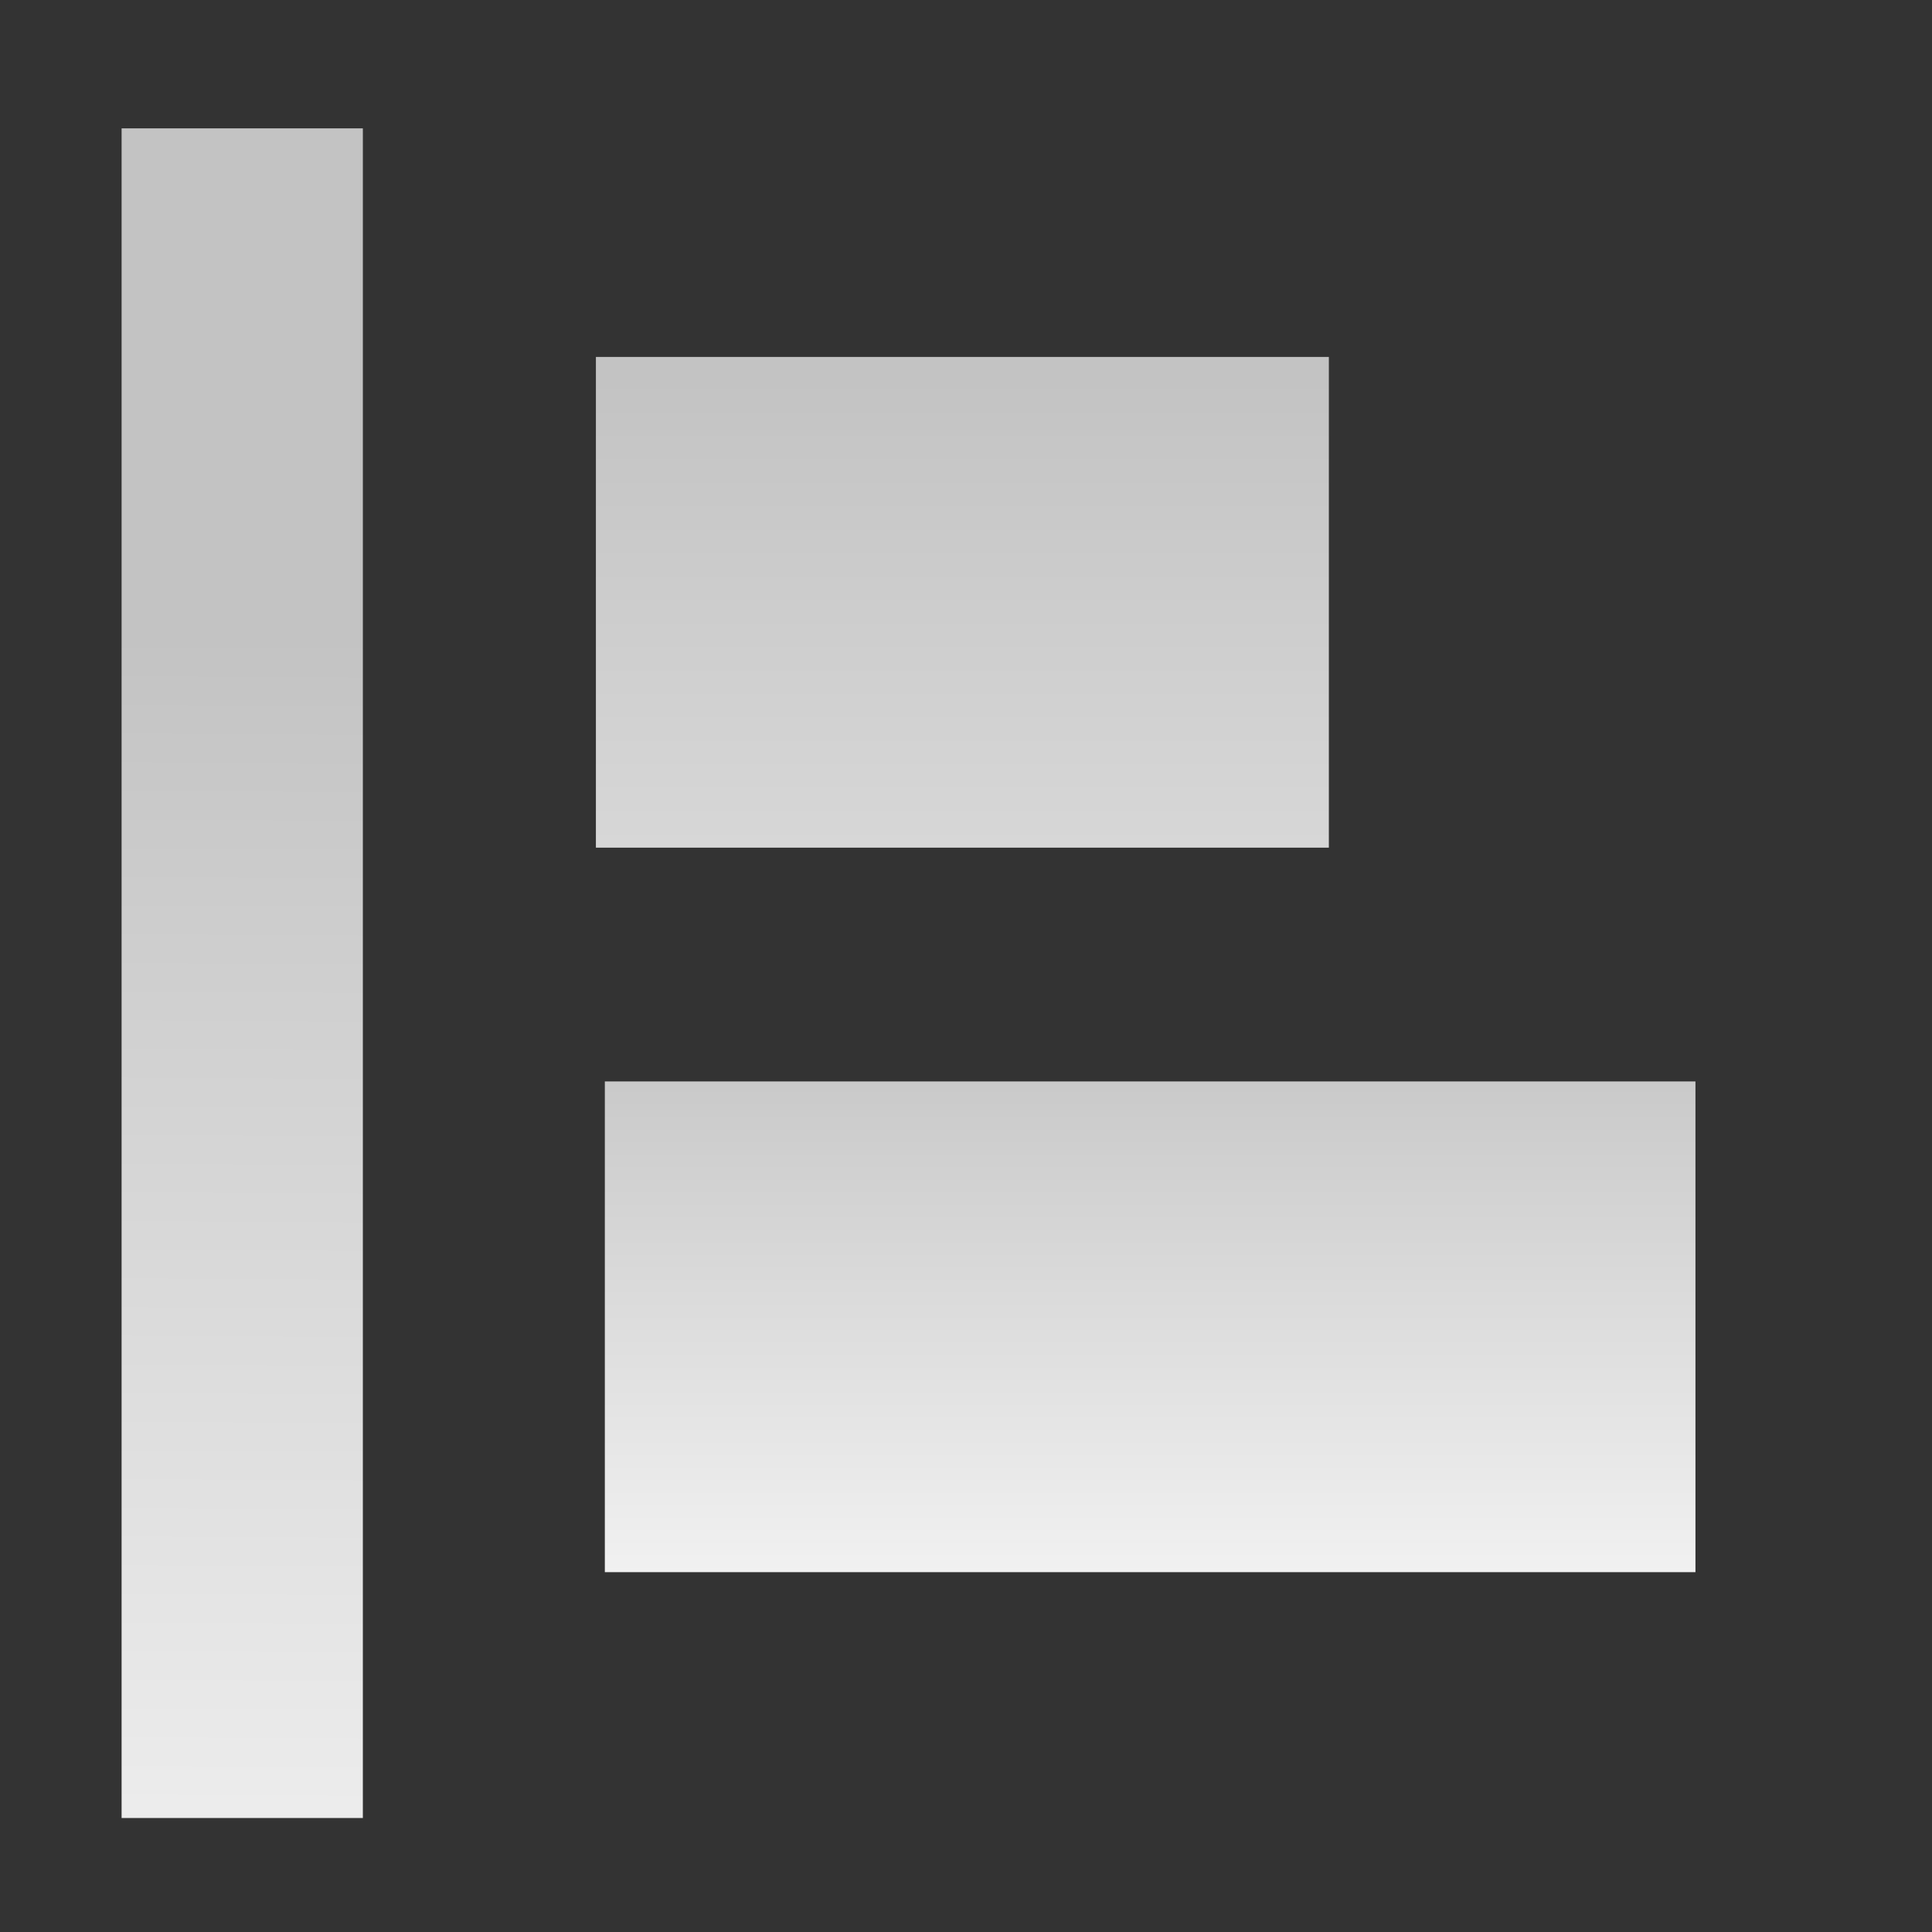 <?xml version="1.0" encoding="UTF-8" standalone="no"?>
<!-- Created with Inkscape (http://www.inkscape.org/) -->

<svg
   xmlns:dc="http://purl.org/dc/elements/1.1/"
   xmlns:cc="http://creativecommons.org/ns#"
   xmlns:rdf="http://www.w3.org/1999/02/22-rdf-syntax-ns#"
   xmlns:svg="http://www.w3.org/2000/svg"
   xmlns="http://www.w3.org/2000/svg"
   xmlns:xlink="http://www.w3.org/1999/xlink"
   xmlns:sodipodi="http://sodipodi.sourceforge.net/DTD/sodipodi-0.dtd"
   xmlns:inkscape="http://www.inkscape.org/namespaces/inkscape"
   width="16"
   height="16"
   id="svg2985"
   version="1.1"
   inkscape:version="0.48.4 r9939"
   sodipodi:docname="toolbar_align.svg">
  <rect width="100%" height="100%" fill="#333333" stroke="none"/>
  <defs
     id="defs2987">
    <linearGradient
       id="linearGradient4619">
      <stop
         style="stop-color:#c3c3c3;stop-opacity:1;"
         offset="0"
         id="stop4621" />
      <stop
         style="stop-color:#ffffff;stop-opacity:1;"
         offset="1"
         id="stop4623" />
    </linearGradient>
    <linearGradient
       id="linearGradient4592">
      <stop
         style="stop-color:#c3c3c3;stop-opacity:1;"
         offset="0"
         id="stop4594" />
      <stop
         style="stop-color:#fafafa;stop-opacity:0.98;"
         offset="1"
         id="stop4596" />
    </linearGradient>
    <linearGradient
       inkscape:collect="always"
       xlink:href="#linearGradient4592"
       id="linearGradient4598"
       x1="45"
       y1="48"
       x2="2"
       y2="-3"
       gradientUnits="userSpaceOnUse"
       gradientTransform="translate(10.91,55.154)" />
    <linearGradient
       inkscape:collect="always"
       xlink:href="#linearGradient4619"
       id="linearGradient4625"
       x1="29"
       y1="43"
       x2="29"
       y2="35"
       gradientUnits="userSpaceOnUse"
       gradientTransform="matrix(0.987,0,0,0.888,14.858,-1.001)" />
    <linearGradient
       inkscape:collect="always"
       xlink:href="#linearGradient4619"
       id="linearGradient4656"
       x1="22"
       y1="38"
       x2="22"
       y2="26"
       gradientUnits="userSpaceOnUse"
       gradientTransform="matrix(0.627,0,0,0.948,-15.164,-6.483)" />
    <linearGradient
       inkscape:collect="always"
       xlink:href="#linearGradient4619"
       id="linearGradient4668"
       gradientUnits="userSpaceOnUse"
       x1="22"
       y1="38"
       x2="22"
       y2="26"
       gradientTransform="matrix(1,0,0,1.454,18.388,-22.653)" />
    <linearGradient
       inkscape:collect="always"
       xlink:href="#linearGradient4619"
       id="linearGradient4672"
       gradientUnits="userSpaceOnUse"
       gradientTransform="matrix(0,-1.292,0.804,0,-15.409,55.28)"
       x1="22"
       y1="38"
       x2="22"
       y2="26" />
    <linearGradient
       inkscape:collect="always"
       xlink:href="#linearGradient4619"
       id="linearGradient4676"
       gradientUnits="userSpaceOnUse"
       gradientTransform="matrix(1.016,0,0,0.386,26.037,17.721)"
       x1="22"
       y1="38"
       x2="22"
       y2="26" />
    <linearGradient
       inkscape:collect="always"
       xlink:href="#linearGradient4619"
       id="linearGradient4680"
       gradientUnits="userSpaceOnUse"
       gradientTransform="matrix(1,0,0,1.16,30.257,-11.573)"
       x1="22"
       y1="38"
       x2="22"
       y2="26" />
    <linearGradient
       inkscape:collect="always"
       xlink:href="#linearGradient4619"
       id="linearGradient4700"
       gradientUnits="userSpaceOnUse"
       x1="11"
       y1="12"
       x2="11"
       y2="6"
       gradientTransform="translate(15.509,0.297)" />
    <linearGradient
       inkscape:collect="always"
       xlink:href="#linearGradient4619"
       id="linearGradient4704"
       gradientUnits="userSpaceOnUse"
       gradientTransform="translate(15.509,4.245)"
       x1="11"
       y1="12"
       x2="11"
       y2="6" />
    <linearGradient
       inkscape:collect="always"
       xlink:href="#linearGradient4619"
       id="linearGradient4708"
       gradientUnits="userSpaceOnUse"
       gradientTransform="translate(-0.909,12.021)"
       x1="11"
       y1="12"
       x2="11"
       y2="6" />
    <linearGradient
       inkscape:collect="always"
       xlink:href="#linearGradient4619"
       id="linearGradient4712"
       gradientUnits="userSpaceOnUse"
       x1="11"
       y1="12"
       x2="11"
       y2="6"
       gradientTransform="matrix(4.637,0,0,0.663,-16.518,-0.937)" />
    <linearGradient
       inkscape:collect="always"
       xlink:href="#linearGradient4619"
       id="linearGradient4716"
       gradientUnits="userSpaceOnUse"
       gradientTransform="matrix(4.67,0,0,0.663,-16.952,3.002)"
       x1="11"
       y1="12"
       x2="11"
       y2="6" />
    <linearGradient
       inkscape:collect="always"
       xlink:href="#linearGradient4619"
       id="linearGradient4720"
       gradientUnits="userSpaceOnUse"
       gradientTransform="matrix(4.67,0,0,0.711,-16.851,6.632)"
       x1="11"
       y1="12"
       x2="11"
       y2="6" />
    <linearGradient
       inkscape:collect="always"
       xlink:href="#linearGradient4619"
       id="linearGradient4724"
       gradientUnits="userSpaceOnUse"
       gradientTransform="matrix(4.367,0,0,0.36,-29.207,18.152)"
       x1="11"
       y1="12"
       x2="11"
       y2="6" />
    <linearGradient
       inkscape:collect="always"
       xlink:href="#linearGradient4619"
       id="linearGradient4726"
       gradientUnits="userSpaceOnUse"
       x1="11"
       y1="12"
       x2="11"
       y2="6"
       gradientTransform="translate(15.509,-3.551)" />
    <linearGradient
       inkscape:collect="always"
       xlink:href="#linearGradient4619"
       id="linearGradient4759"
       x1="-12"
       y1="130"
       x2="-53"
       y2="80"
       gradientUnits="userSpaceOnUse"
       gradientTransform="matrix(0.995,0,0,1,69.141,-85.657)" />
    <linearGradient
       inkscape:collect="always"
       xlink:href="#linearGradient4619"
       id="linearGradient4765"
       gradientUnits="userSpaceOnUse"
       gradientTransform="translate(15.437,8.357)"
       x1="11"
       y1="12"
       x2="11"
       y2="6" />
    <linearGradient
       inkscape:collect="always"
       xlink:href="#linearGradient4619"
       id="linearGradient4767"
       gradientUnits="userSpaceOnUse"
       gradientTransform="matrix(4.637,0,0,0.735,-16.518,10.411)"
       x1="11"
       y1="12"
       x2="11"
       y2="6" />
    <linearGradient
       inkscape:collect="always"
       xlink:href="#linearGradient4619"
       id="linearGradient3048"
       gradientUnits="userSpaceOnUse"
       gradientTransform="matrix(0.627,0,0,1,-8.557,-29.094)"
       x1="22"
       y1="38"
       x2="22"
       y2="26" />
    <linearGradient
       inkscape:collect="always"
       xlink:href="#linearGradient4619"
       id="linearGradient3052"
       gradientUnits="userSpaceOnUse"
       gradientTransform="matrix(0.65,0,0,1.193,-9.738,-18.749)"
       x1="22"
       y1="38"
       x2="22"
       y2="26" />
    <linearGradient
       inkscape:collect="always"
       xlink:href="#linearGradient4619"
       id="linearGradient3056"
       gradientUnits="userSpaceOnUse"
       gradientTransform="matrix(0.662,0,0,1.189,-6.936,-18.606)"
       x1="22"
       y1="38"
       x2="22"
       y2="26" />
    <linearGradient
       inkscape:collect="always"
       xlink:href="#linearGradient4619"
       id="linearGradient3060"
       gradientUnits="userSpaceOnUse"
       gradientTransform="matrix(0.65,0,0,1.84,4.333,-36.505)"
       x1="22"
       y1="38"
       x2="22"
       y2="26" />
    <linearGradient
       inkscape:collect="always"
       xlink:href="#linearGradient4619"
       id="linearGradient3063"
       gradientUnits="userSpaceOnUse"
       gradientTransform="matrix(0.662,0,0,1.193,-12.941,-18.75)"
       x1="22"
       y1="38"
       x2="22"
       y2="26" />
    <linearGradient
       inkscape:collect="always"
       xlink:href="#linearGradient4619"
       id="linearGradient3067"
       gradientUnits="userSpaceOnUse"
       gradientTransform="matrix(0,0.627,-0.618,0,21.093,14.976)"
       x1="21.943"
       y1="41.469"
       x2="21.886"
       y2="19.814" />
    <linearGradient
       inkscape:collect="always"
       xlink:href="#linearGradient4619"
       id="linearGradient3071"
       gradientUnits="userSpaceOnUse"
       gradientTransform="matrix(0.627,0,0,0.476,-12.164,13.404)"
       x1="21.886"
       y1="34.025"
       x2="22"
       y2="26" />
    <linearGradient
       inkscape:collect="always"
       xlink:href="#linearGradient4619"
       id="linearGradient3041"
       gradientUnits="userSpaceOnUse"
       gradientTransform="matrix(0,-1.292,1.2,0,-28.22,51.673)"
       x1="22"
       y1="38"
       x2="22"
       y2="26" />
    <linearGradient
       inkscape:collect="always"
       xlink:href="#linearGradient4619"
       id="linearGradient3045"
       gradientUnits="userSpaceOnUse"
       gradientTransform="matrix(0,0.726,-0.888,0,37.406,18.73)"
       x1="25.506"
       y1="39.862"
       x2="45.141"
       y2="39.988" />
    <linearGradient
       inkscape:collect="always"
       xlink:href="#linearGradient4619"
       id="linearGradient3049"
       gradientUnits="userSpaceOnUse"
       gradientTransform="matrix(0,0.211,-4.015,0,169.613,36.793)"
       x1="16.463"
       y1="40.981"
       x2="45.943"
       y2="40.978" />
    <linearGradient
       inkscape:collect="always"
       xlink:href="#linearGradient4619"
       id="linearGradient3053"
       gradientUnits="userSpaceOnUse"
       gradientTransform="matrix(0,0.211,-2.697,0,115.525,30.793)"
       x1="20.529"
       y1="40.974"
       x2="75.761"
       y2="41.011" />
  </defs>
  <sodipodi:namedview
     id="base"
     pagecolor="#ffffff"
     bordercolor="#666666"
     borderopacity="1.0"
     inkscape:pageopacity="0.0"
     inkscape:pageshadow="2"
     inkscape:zoom="28"
     inkscape:cx="21.230601"
     inkscape:cy="12.928118"
     inkscape:current-layer="layer1"
     showgrid="true"
     inkscape:grid-bbox="true"
     inkscape:document-units="px"
     inkscape:window-width="1866"
     inkscape:window-height="1129"
     inkscape:window-x="-2"
     inkscape:window-y="-3"
     inkscape:window-maximized="1"
     inkscape:snap-global="false">
    <inkscape:grid
       type="xygrid"
       id="grid3012"
       empspacing="5"
       visible="true"
       enabled="true"
       snapvisiblegridlinesonly="true" />
  </sodipodi:namedview>
  <g
     id="layer1"
     inkscape:label="Layer 1"
     inkscape:groupmode="layer"
     transform="translate(0,-32)">
    <path
       style="font-size:medium;font-style:normal;font-variant:normal;font-weight:normal;font-stretch:normal;text-indent:0;text-align:start;text-decoration:none;line-height:normal;letter-spacing:normal;word-spacing:normal;text-transform:none;direction:ltr;block-progression:tb;writing-mode:lr-tb;text-anchor:start;baseline-shift:baseline;color:#000000;fill:#000000;fill-opacity:1;fill-rule:evenodd;stroke:none;stroke-width:5;marker:none;visibility:visible;display:inline;overflow:visible;enable-background:accumulate;font-family:Sans;-inkscape-font-specification:Sans"
       d="m -55.247,-7.979 c -1.224,0.123 -2.256,1.27 -2.25,2.5 l 0,36.969 c 1.31e-4,1.309 1.191,2.5 2.5,2.5 l 32.938,0 c 1.309,-1.31e-4 2.5,-1.191 2.5,-2.5 l 0,-36.969 c -1.31e-4,-1.309 -1.191,-2.5 -2.5,-2.5 l -32.938,0 c -0.083,-0.004 -0.167,-0.004 -0.25,0 z m -0.281,1.969 34,0 0,38 -34,0 z"
       inkscape:connector-curvature="0"
       sodipodi:nodetypes="ccccccccccccccc"
       id="path32" />
    <path
       style="font-size:medium;font-style:normal;font-variant:normal;font-weight:normal;font-stretch:normal;text-indent:0;text-align:start;text-decoration:none;line-height:normal;letter-spacing:normal;word-spacing:normal;text-transform:none;direction:ltr;block-progression:tb;writing-mode:lr-tb;text-anchor:start;baseline-shift:baseline;color:#000000;fill:url(#linearGradient4598);fill-opacity:1;fill-rule:nonzero;stroke:none;stroke-width:5;marker:none;visibility:visible;display:inline;overflow:visible;enable-background:accumulate;font-family:Sans;-inkscape-font-specification:Sans"
       d="m 18.472,58.248 c -1.309,1.31e-4 -2.5,1.191 -2.5,2.5 l 0,37.031 c 1.31e-4,1.309 1.191,2.5 2.5,2.5 l 33.219,0 c 1.309,-1.3e-4 2.5,-1.191 2.5,-2.5 l 0,-37.031 c -1.31e-4,-1.309 -1.191,-2.5 -2.5,-2.5 l -33.219,0 z m 0.812,2 31.188,0 c 0.785,7.8e-5 1.5,0.715 1.5,1.5 l 0,35.219 c -7.9e-5,0.785 -0.715,1.5 -1.5,1.5 l -31.188,0 c -0.785,-7.9e-5 -1.5,-0.715 -1.5,-1.5 l 0,-35.219 c 7.9e-5,-0.785 0.715,-1.5 1.5,-1.5 z"
       id="rect4554"
       inkscape:connector-curvature="0" />
    <path
       sodipodi:nodetypes="ccccccccc"
       inkscape:connector-curvature="0"
       id="path4586"
       d="m -49.41,36.934 c -1.309,1.31e-4 -2.5,1.191 -2.5,2.5 l 0,37.031 c 1.31e-4,1.309 1.191,2.5 2.5,2.5 l 33.219,0 c 1.309,-1.31e-4 2.5,-1.191 2.5,-2.5 l 0,-37.031 c -1.31e-4,-1.309 -1.191,-2.5 -2.5,-2.5 z"
       style="font-size:medium;font-style:normal;font-variant:normal;font-weight:normal;font-stretch:normal;text-indent:0;text-align:start;text-decoration:none;line-height:normal;letter-spacing:normal;word-spacing:normal;text-transform:none;direction:ltr;block-progression:tb;writing-mode:lr-tb;text-anchor:start;baseline-shift:baseline;color:#000000;fill:#000000;fill-opacity:1;fill-rule:nonzero;stroke:none;stroke-width:5;marker:none;visibility:visible;display:inline;overflow:visible;enable-background:accumulate;font-family:Sans;-inkscape-font-specification:Sans" />
    <path
       sodipodi:nodetypes="ccccccccc"
       inkscape:connector-curvature="0"
       id="path4588"
       d="m -47.582,40.06 c -0.739,7.4e-5 -1.411,0.671 -1.411,1.409 l 0,33.078 c 7.4e-5,0.738 0.672,1.409 1.411,1.409 l 29.344,0 c 0.739,-7.5e-5 1.411,-0.671 1.411,-1.409 l 0,-33.078 c -7.4e-5,-0.738 -0.672,-1.409 -1.411,-1.409 z"
       style="font-size:medium;font-style:normal;font-variant:normal;font-weight:normal;font-stretch:normal;text-indent:0;text-align:start;text-decoration:none;line-height:normal;letter-spacing:normal;word-spacing:normal;text-transform:none;direction:ltr;block-progression:tb;writing-mode:lr-tb;text-anchor:start;baseline-shift:baseline;color:#000000;fill:#00c000;fill-opacity:1;fill-rule:nonzero;stroke:none;stroke-width:3;marker:none;visibility:visible;display:inline;overflow:visible;enable-background:accumulate;font-family:Sans;-inkscape-font-specification:Sans" />
    <path
       style="font-size:medium;font-style:normal;font-variant:normal;font-weight:normal;font-stretch:normal;text-indent:0;text-align:start;text-decoration:none;line-height:normal;letter-spacing:normal;word-spacing:normal;text-transform:none;direction:ltr;block-progression:tb;writing-mode:lr-tb;text-anchor:start;baseline-shift:baseline;color:#000000;fill:url(#linearGradient4625);fill-opacity:1;fill-rule:nonzero;stroke:none;stroke-width:1;marker:none;visibility:visible;display:inline;overflow:visible;enable-background:accumulate;font-family:Sans;-inkscape-font-specification:Sans"
       d="m 34.35,33.4 0,0.444 0,1.11 0,0.444 0.493,0 18.042,0 0.493,0 0,-0.444 0,-1.11 0,-0.444 -0.493,0 -18.042,0 z"
       id="rect4603"
       inkscape:connector-curvature="0"
       sodipodi:nodetypes="ccccccccccccc" />
    <path
       style="font-size:medium;font-style:normal;font-variant:normal;font-weight:normal;font-stretch:normal;text-indent:0;text-align:start;text-decoration:none;line-height:normal;letter-spacing:normal;word-spacing:normal;text-transform:none;direction:ltr;block-progression:tb;writing-mode:lr-tb;text-anchor:start;baseline-shift:baseline;color:#000000;fill:url(#linearGradient4656);fill-opacity:1;fill-rule:nonzero;stroke:none;stroke-width:2;marker:none;visibility:visible;display:inline;overflow:visible;enable-background:accumulate;font-family:Sans;-inkscape-font-specification:Sans"
       d="m -2.117,22.285 a 0.627,0.948 0 0 0 -0.49,0.948 l 0,5.274 a 0.627,0.948 0 0 0 0.627,0.948 l 0.666,0 a 0.627,0.948 0 0 0 0.627,-0.948 l 0,-5.274 A 0.627,0.948 0 0 0 -1.314,22.285 l -0.666,0 a 0.627,0.948 0 0 0 -0.137,0 z"
       id="rect4605"
       inkscape:connector-curvature="0" />
    <path
       inkscape:connector-curvature="0"
       id="path4666"
       d="m 39.2,21.461 a 1,1.454 0 0 0 -0.781,1.454 l 0,8.087 a 1,1.454 0 0 0 1,1.454 l 1.062,0 a 1,1.454 0 0 0 1,-1.454 l 0,-8.087 a 1,1.454 0 0 0 -1,-1.454 l -1.062,0 a 1,1.454 0 0 0 -0.219,0 z"
       style="font-size:medium;font-style:normal;font-variant:normal;font-weight:normal;font-stretch:normal;text-indent:0;text-align:start;text-decoration:none;line-height:normal;letter-spacing:normal;word-spacing:normal;text-transform:none;direction:ltr;block-progression:tb;writing-mode:lr-tb;text-anchor:start;baseline-shift:baseline;color:#000000;fill:url(#linearGradient4668);fill-opacity:1;fill-rule:nonzero;stroke:none;stroke-width:2;marker:none;visibility:visible;display:inline;overflow:visible;enable-background:accumulate;font-family:Sans;-inkscape-font-specification:Sans" />
    <path
       style="font-size:medium;font-style:normal;font-variant:normal;font-weight:normal;font-stretch:normal;text-indent:0;text-align:start;text-decoration:none;line-height:normal;letter-spacing:normal;word-spacing:normal;text-transform:none;direction:ltr;block-progression:tb;writing-mode:lr-tb;text-anchor:start;baseline-shift:baseline;color:#000000;fill:url(#linearGradient4672);fill-opacity:1;fill-rule:nonzero;stroke:none;stroke-width:2;marker:none;visibility:visible;display:inline;overflow:visible;enable-background:accumulate;font-family:Sans;-inkscape-font-specification:Sans"
       d="m 8.99,28.4 a 0.804,1.292 0 0 0 0.804,1.009 l 4.473,0 a 0.804,1.292 0 0 0 0.804,-1.292 l 0,-1.372 a 0.804,1.292 0 0 0 -0.804,-1.292 l -4.473,0 a 0.804,1.292 0 0 0 -0.804,1.292 l 0,1.372 a 0.804,1.292 0 0 0 0,0.283 z"
       id="path4670"
       inkscape:connector-curvature="0" />
    <path
       inkscape:connector-curvature="0"
       id="path4674"
       d="m 47.193,29.435 a 1.017,0.386 0 0 0 -0.794,0.386 l 0,2.147 a 1.017,0.386 0 0 0 1.016,0.386 l 1.08,0 a 1.017,0.386 0 0 0 1.016,-0.386 l 0,-2.147 a 1.017,0.386 0 0 0 -1.016,-0.386 l -1.08,0 a 1.017,0.386 0 0 0 -0.222,0 z"
       style="font-size:medium;font-style:normal;font-variant:normal;font-weight:normal;font-stretch:normal;text-indent:0;text-align:start;text-decoration:none;line-height:normal;letter-spacing:normal;word-spacing:normal;text-transform:none;direction:ltr;block-progression:tb;writing-mode:lr-tb;text-anchor:start;baseline-shift:baseline;color:#000000;fill:url(#linearGradient4676);fill-opacity:1;fill-rule:nonzero;stroke:none;stroke-width:2;marker:none;visibility:visible;display:inline;overflow:visible;enable-background:accumulate;font-family:Sans;-inkscape-font-specification:Sans" />
    <path
       inkscape:connector-curvature="0"
       id="path4678"
       d="m 51.069,23.631 a 1,1.16 0 0 0 -0.781,1.16 l 0,6.453 a 1,1.16 0 0 0 1,1.16 l 1.062,0 a 1,1.16 0 0 0 1,-1.16 l 0,-6.453 a 1,1.16 0 0 0 -1,-1.16 l -1.062,0 a 1,1.16 0 0 0 -0.219,0 z"
       style="font-size:medium;font-style:normal;font-variant:normal;font-weight:normal;font-stretch:normal;text-indent:0;text-align:start;text-decoration:none;line-height:normal;letter-spacing:normal;word-spacing:normal;text-transform:none;direction:ltr;block-progression:tb;writing-mode:lr-tb;text-anchor:start;baseline-shift:baseline;color:#000000;fill:url(#linearGradient4680);fill-opacity:1;fill-rule:nonzero;stroke:none;stroke-width:2;marker:none;visibility:visible;display:inline;overflow:visible;enable-background:accumulate;font-family:Sans;-inkscape-font-specification:Sans" />
    <path
       sodipodi:nodetypes="ccccccccccccc"
       inkscape:connector-curvature="0"
       id="path4696"
       d="m 25.413,4.455 0,0.5 0,2 0,0.5 0.5,0 2,0 0.5,0 0,-0.5 0,-2 0,-0.5 -0.5,0 -2,0 z"
       style="font-size:medium;font-style:normal;font-variant:normal;font-weight:normal;font-stretch:normal;text-indent:0;text-align:start;text-decoration:none;line-height:normal;letter-spacing:normal;word-spacing:normal;text-transform:none;direction:ltr;block-progression:tb;writing-mode:lr-tb;text-anchor:start;baseline-shift:baseline;color:#000000;fill:url(#linearGradient4726);fill-opacity:1;fill-rule:nonzero;stroke:none;stroke-width:1;marker:none;visibility:visible;display:inline;overflow:visible;enable-background:accumulate;font-family:Sans;-inkscape-font-specification:Sans" />
    <path
       style="font-size:medium;font-style:normal;font-variant:normal;font-weight:normal;font-stretch:normal;text-indent:0;text-align:start;text-decoration:none;line-height:normal;letter-spacing:normal;word-spacing:normal;text-transform:none;direction:ltr;block-progression:tb;writing-mode:lr-tb;text-anchor:start;baseline-shift:baseline;color:#000000;fill:url(#linearGradient4700);fill-opacity:1;fill-rule:nonzero;stroke:none;stroke-width:1;marker:none;visibility:visible;display:inline;overflow:visible;enable-background:accumulate;font-family:Sans;-inkscape-font-specification:Sans"
       d="m 25.413,8.302 0,0.5 0,2 0,0.5 0.5,0 2,0 0.5,0 0,-0.5 0,-2 0,-0.5 -0.5,0 -2,0 z"
       id="path4698"
       inkscape:connector-curvature="0"
       sodipodi:nodetypes="ccccccccccccc" />
    <path
       sodipodi:nodetypes="ccccccccccccc"
       inkscape:connector-curvature="0"
       id="path4702"
       d="m 25.413,12.25 0,0.5 0,2 0,0.5 0.5,0 2,0 0.5,0 0,-0.5 0,-2 0,-0.5 -0.5,0 -2,0 z"
       style="font-size:medium;font-style:normal;font-variant:normal;font-weight:normal;font-stretch:normal;text-indent:0;text-align:start;text-decoration:none;line-height:normal;letter-spacing:normal;word-spacing:normal;text-transform:none;direction:ltr;block-progression:tb;writing-mode:lr-tb;text-anchor:start;baseline-shift:baseline;color:#000000;fill:url(#linearGradient4704);fill-opacity:1;fill-rule:nonzero;stroke:none;stroke-width:1;marker:none;visibility:visible;display:inline;overflow:visible;enable-background:accumulate;font-family:Sans;-inkscape-font-specification:Sans" />
    <path
       style="font-size:medium;font-style:normal;font-variant:normal;font-weight:normal;font-stretch:normal;text-indent:0;text-align:start;text-decoration:none;line-height:normal;letter-spacing:normal;word-spacing:normal;text-transform:none;direction:ltr;block-progression:tb;writing-mode:lr-tb;text-anchor:start;baseline-shift:baseline;color:#000000;fill:url(#linearGradient4712);fill-opacity:1;fill-rule:nonzero;stroke:none;stroke-width:1;marker:none;visibility:visible;display:inline;overflow:visible;enable-background:accumulate;font-family:Sans;-inkscape-font-specification:Sans"
       d="m 29.403,4.372 0,0.332 0,1.327 0,0.332 2.318,0 9.273,0 2.318,0 0,-0.332 0,-1.327 0,-0.332 -2.318,0 -9.273,0 z"
       id="path4710"
       inkscape:connector-curvature="0"
       sodipodi:nodetypes="ccccccccccccc" />
    <path
       sodipodi:nodetypes="ccccccccccccc"
       inkscape:connector-curvature="0"
       id="path4714"
       d="m 29.302,8.312 0,0.332 0,1.327 0,0.332 2.335,0 9.34,0 2.335,0 0,-0.332 0,-1.327 0,-0.332 -2.335,0 -9.34,0 z"
       style="font-size:medium;font-style:normal;font-variant:normal;font-weight:normal;font-stretch:normal;text-indent:0;text-align:start;text-decoration:none;line-height:normal;letter-spacing:normal;word-spacing:normal;text-transform:none;direction:ltr;block-progression:tb;writing-mode:lr-tb;text-anchor:start;baseline-shift:baseline;color:#000000;fill:url(#linearGradient4716);fill-opacity:1;fill-rule:nonzero;stroke:none;stroke-width:1;marker:none;visibility:visible;display:inline;overflow:visible;enable-background:accumulate;font-family:Sans;-inkscape-font-specification:Sans" />
    <path
       style="font-size:medium;font-style:normal;font-variant:normal;font-weight:normal;font-stretch:normal;text-indent:0;text-align:start;text-decoration:none;line-height:normal;letter-spacing:normal;word-spacing:normal;text-transform:none;direction:ltr;block-progression:tb;writing-mode:lr-tb;text-anchor:start;baseline-shift:baseline;color:#000000;fill:url(#linearGradient4720);fill-opacity:1;fill-rule:nonzero;stroke:none;stroke-width:1;marker:none;visibility:visible;display:inline;overflow:visible;enable-background:accumulate;font-family:Sans;-inkscape-font-specification:Sans"
       d="m 29.403,12.323 0,0.355 0,1.422 0,0.355 2.335,0 9.34,0 2.335,0 0,-0.355 0,-1.422 0,-0.355 -2.335,0 -9.34,0 z"
       id="path4718"
       inkscape:connector-curvature="0"
       sodipodi:nodetypes="ccccccccccccc" />
    <path
       style="font-size:medium;font-style:normal;font-variant:normal;font-weight:normal;font-stretch:normal;text-indent:0;text-align:start;text-decoration:none;line-height:normal;letter-spacing:normal;word-spacing:normal;text-transform:none;direction:ltr;block-progression:tb;writing-mode:lr-tb;text-anchor:start;baseline-shift:baseline;color:#000000;fill:url(#linearGradient4759);fill-opacity:1;fill-rule:nonzero;stroke:none;stroke-width:5;marker:none;visibility:visible;display:inline;overflow:visible;enable-background:accumulate;font-family:Sans;-inkscape-font-specification:Sans"
       d="m 22.918,-1.657 c -1.302,1.31e-4 -2.487,1.191 -2.487,2.5 l 0,37.031 c 1.3e-4,1.309 1.185,2.5 2.487,2.5 l 33.043,0 c 1.302,-1.3e-4 2.487,-1.191 2.487,-2.5 l 0,-37.031 c -1.3e-4,-1.309 -1.185,-2.5 -2.487,-2.5 l -33.043,0 z m 1.803,3.125 29.189,0 c 0.735,7.4e-5 1.399,0.669 1.399,1.406 l 0,33.094 c -7.4e-5,0.738 -0.664,1.406 -1.399,1.406 l -29.189,0 c -0.735,-8e-5 -1.399,-0.669 -1.399,-1.406 l 0,-33.094 c 7.4e-5,-0.738 0.664,-1.406 1.399,-1.406 z"
       id="path4748"
       inkscape:connector-curvature="0" />
    <path
       style="font-size:medium;font-style:normal;font-variant:normal;font-weight:normal;font-stretch:normal;text-indent:0;text-align:start;text-decoration:none;line-height:normal;letter-spacing:normal;word-spacing:normal;text-transform:none;direction:ltr;block-progression:tb;writing-mode:lr-tb;text-anchor:start;baseline-shift:baseline;color:#000000;fill:url(#linearGradient4765);fill-opacity:1;fill-rule:nonzero;stroke:none;stroke-width:1;marker:none;visibility:visible;display:inline;overflow:visible;enable-background:accumulate;font-family:Sans;-inkscape-font-specification:Sans"
       d="m 25.341,16.362 0,0.5 0,2 0,0.5 0.5,0 2,0 0.5,0 0,-0.5 0,-2 0,-0.5 -0.5,0 -2,0 z"
       id="path4761"
       inkscape:connector-curvature="0"
       sodipodi:nodetypes="ccccccccccccc" />
    <path
       sodipodi:nodetypes="ccccccccccccc"
       inkscape:connector-curvature="0"
       id="path4763"
       d="m 29.403,16.292 0,0.367 0,1.469 0,0.367 2.318,0 9.273,0 2.318,0 0,-0.367 0,-1.469 0,-0.367 -2.318,0 -9.273,0 z"
       style="font-size:medium;font-style:normal;font-variant:normal;font-weight:normal;font-stretch:normal;text-indent:0;text-align:start;text-decoration:none;line-height:normal;letter-spacing:normal;word-spacing:normal;text-transform:none;direction:ltr;block-progression:tb;writing-mode:lr-tb;text-anchor:start;baseline-shift:baseline;color:#000000;fill:url(#linearGradient4767);fill-opacity:1;fill-rule:nonzero;stroke:none;stroke-width:1;marker:none;visibility:visible;display:inline;overflow:visible;enable-background:accumulate;font-family:Sans;-inkscape-font-specification:Sans" />
    <path
       style="font-size:medium;font-style:normal;font-variant:normal;font-weight:normal;font-stretch:normal;text-indent:0;text-align:start;text-decoration:none;line-height:normal;letter-spacing:normal;word-spacing:normal;text-transform:none;direction:ltr;block-progression:tb;writing-mode:lr-tb;text-anchor:start;baseline-shift:baseline;color:#000000;fill:url(#linearGradient3063);fill-opacity:1;fill-rule:nonzero;stroke:none;stroke-width:2;marker:none;visibility:visible;display:inline;overflow:visible;enable-background:accumulate;font-family:Sans;-inkscape-font-specification:Sans"
       d="m 0.85,17.465 a 0.662,1.194 0 0 0 -0.528,1.193 l 0,6.639 a 0.662,1.194 0 0 0 0.66,1.193 l 0.693,0 a 0.662,1.194 0 0 0 0.66,-1.193 l 0,-6.639 A 0.662,1.194 0 0 0 1.675,17.465 l -0.693,0 a 0.662,1.194 0 0 0 -0.132,0 z"
       id="path3046"
       inkscape:connector-curvature="0" />
    <path
       style="font-size:medium;font-style:normal;font-variant:normal;font-weight:normal;font-stretch:normal;text-indent:0;text-align:start;text-decoration:none;line-height:normal;letter-spacing:normal;word-spacing:normal;text-transform:none;direction:ltr;block-progression:tb;writing-mode:lr-tb;text-anchor:start;baseline-shift:baseline;color:#000000;fill:url(#linearGradient3052);fill-opacity:1;fill-rule:nonzero;stroke:none;stroke-width:2;marker:none;visibility:visible;display:inline;overflow:visible;enable-background:accumulate;font-family:Sans;-inkscape-font-specification:Sans"
       d="m 3.794,17.465 a 0.65,1.194 0 0 0 -0.508,1.193 l 0,6.639 a 0.65,1.194 0 0 0 0.65,1.193 l 0.691,0 a 0.65,1.194 0 0 0 0.65,-1.193 l 0,-6.639 A 0.65,1.194 0 0 0 4.627,17.465 l -0.691,0 a 0.65,1.194 0 0 0 -0.142,0 z"
       id="path3050"
       inkscape:connector-curvature="0" />
    <path
       inkscape:connector-curvature="0"
       id="path3054"
       d="m 6.839,17.465 a 0.662,1.189 0 0 0 -0.517,1.189 l 0,6.612 a 0.662,1.189 0 0 0 0.662,1.189 l 0.703,0 a 0.662,1.189 0 0 0 0.662,-1.189 l 0,-6.612 a 0.662,1.189 0 0 0 -0.662,-1.189 l -0.703,0 a 0.662,1.189 0 0 0 -0.145,0 z"
       style="font-size:medium;font-style:normal;font-variant:normal;font-weight:normal;font-stretch:normal;text-indent:0;text-align:start;text-decoration:none;line-height:normal;letter-spacing:normal;word-spacing:normal;text-transform:none;direction:ltr;block-progression:tb;writing-mode:lr-tb;text-anchor:start;baseline-shift:baseline;color:#000000;fill:url(#linearGradient3056);fill-opacity:1;fill-rule:nonzero;stroke:none;stroke-width:2;marker:none;visibility:visible;display:inline;overflow:visible;enable-background:accumulate;font-family:Sans;-inkscape-font-specification:Sans" />
    <path
       style="font-size:medium;font-style:normal;font-variant:normal;font-weight:normal;font-stretch:normal;text-indent:0;text-align:start;text-decoration:none;line-height:normal;letter-spacing:normal;word-spacing:normal;text-transform:none;direction:ltr;block-progression:tb;writing-mode:lr-tb;text-anchor:start;baseline-shift:baseline;color:#000000;fill:url(#linearGradient3060);fill-opacity:1;fill-rule:nonzero;stroke:none;stroke-width:2;marker:none;visibility:visible;display:inline;overflow:visible;enable-background:accumulate;font-family:Sans;-inkscape-font-specification:Sans"
       d="m 17.865,19.326 a 0.65,1.84 0 0 0 -0.508,1.84 l 0,10.235 a 0.65,1.84 0 0 0 0.65,1.84 l 0.691,0 a 0.65,1.84 0 0 0 0.65,-1.84 l 0,-10.235 a 0.65,1.84 0 0 0 -0.65,-1.84 l -0.691,0 a 0.65,1.84 0 0 0 -0.142,0 z"
       id="path3058"
       inkscape:connector-curvature="0" />
    <path
       inkscape:connector-curvature="0"
       id="path3065"
       d="M 2.348,28.022 A 0.618,0.627 0 0 0 1.73,27.533 l -3.436,0 a 0.618,0.627 0 0 0 -0.618,0.627 l 0,0.666 a 0.618,0.627 0 0 0 0.618,0.627 l 3.436,0 a 0.618,0.627 0 0 0 0.618,-0.627 l 0,-0.666 a 0.618,0.627 0 0 0 0,-0.137 z"
       style="font-size:medium;font-style:normal;font-variant:normal;font-weight:normal;font-stretch:normal;text-indent:0;text-align:start;text-decoration:none;line-height:normal;letter-spacing:normal;word-spacing:normal;text-transform:none;direction:ltr;block-progression:tb;writing-mode:lr-tb;text-anchor:start;baseline-shift:baseline;color:#000000;fill:url(#linearGradient3067);fill-opacity:1;fill-rule:nonzero;stroke:none;stroke-width:2;marker:none;visibility:visible;display:inline;overflow:visible;enable-background:accumulate;font-family:Sans;-inkscape-font-specification:Sans" />
    <path
       inkscape:connector-curvature="0"
       id="path3069"
       d="m 0.883,27.854 a 0.627,0.476 0 0 0 -0.49,0.476 l 0,2.649 a 0.627,0.476 0 0 0 0.627,0.476 l 0.666,0 a 0.627,0.476 0 0 0 0.627,-0.476 l 0,-2.649 A 0.627,0.476 0 0 0 1.686,27.854 l -0.666,0 a 0.627,0.476 0 0 0 -0.137,0 z"
       style="font-size:medium;font-style:normal;font-variant:normal;font-weight:normal;font-stretch:normal;text-indent:0;text-align:start;text-decoration:none;line-height:normal;letter-spacing:normal;word-spacing:normal;text-transform:none;direction:ltr;block-progression:tb;writing-mode:lr-tb;text-anchor:start;baseline-shift:baseline;color:#000000;fill:url(#linearGradient3071);fill-opacity:1;fill-rule:nonzero;stroke:none;stroke-width:2;marker:none;visibility:visible;display:inline;overflow:visible;enable-background:accumulate;font-family:Sans;-inkscape-font-specification:Sans" />
    <path
       inkscape:connector-curvature="0"
       id="path3039"
       d="m 8.206,24.793 a 1.201,1.292 0 0 0 1.2,1.009 l 6.678,0 A 1.201,1.292 0 0 0 17.285,24.51 l 0,-1.372 a 1.201,1.292 0 0 0 -1.2,-1.292 l -6.678,0 a 1.201,1.292 0 0 0 -1.2,1.292 l 0,1.372 a 1.201,1.292 0 0 0 0,0.283 z"
       style="font-size:medium;font-style:normal;font-variant:normal;font-weight:normal;font-stretch:normal;text-indent:0;text-align:start;text-decoration:none;line-height:normal;letter-spacing:normal;word-spacing:normal;text-transform:none;direction:ltr;block-progression:tb;writing-mode:lr-tb;text-anchor:start;baseline-shift:baseline;color:#000000;fill:url(#linearGradient3041);fill-opacity:1;fill-rule:nonzero;stroke:none;stroke-width:2;marker:none;visibility:visible;display:inline;overflow:visible;enable-background:accumulate;font-family:Sans;-inkscape-font-specification:Sans" />
    <path
       sodipodi:nodetypes="ccccccccccccc"
       inkscape:connector-curvature="0"
       id="path3043"
       d="m 3.005,33.063 -0.444,0 -1.11,0 -0.444,0 0,0.363 0,13.267 0,0.363 0.444,0 1.11,0 0.444,0 0,-0.363 0,-13.267 z"
       style="font-size:medium;font-style:normal;font-variant:normal;font-weight:normal;font-stretch:normal;text-indent:0;text-align:start;text-decoration:none;line-height:normal;letter-spacing:normal;word-spacing:normal;text-transform:none;direction:ltr;block-progression:tb;writing-mode:lr-tb;text-anchor:start;baseline-shift:baseline;color:#000000;fill:url(#linearGradient3045);fill-opacity:1;fill-rule:nonzero;stroke:none;stroke-width:1;marker:none;visibility:visible;display:inline;overflow:visible;enable-background:accumulate;font-family:Sans;-inkscape-font-specification:Sans" />
    <path
       style="font-size:medium;font-style:normal;font-variant:normal;font-weight:normal;font-stretch:normal;text-indent:0;text-align:start;text-decoration:none;line-height:normal;letter-spacing:normal;word-spacing:normal;text-transform:none;direction:ltr;block-progression:tb;writing-mode:lr-tb;text-anchor:start;baseline-shift:baseline;color:#000000;fill:url(#linearGradient3049);fill-opacity:1;fill-rule:nonzero;stroke:none;stroke-width:1;marker:none;visibility:visible;display:inline;overflow:visible;enable-background:accumulate;font-family:Sans;-inkscape-font-specification:Sans"
       d="m 14.041,40.956 -2.007,0 -5.018,0 -2.007,0 0,0.105 0,3.854 0,0.105 2.007,0 5.018,0 2.007,0 0,-0.105 0,-3.854 z"
       id="path3047"
       inkscape:connector-curvature="0"
       sodipodi:nodetypes="ccccccccccccc" />
    <path
       sodipodi:nodetypes="ccccccccccccc"
       inkscape:connector-curvature="0"
       id="path3051"
       d="m 11.005,34.956 -1.349,0 -3.372,0 -1.349,0 0,0.105 0,3.854 0,0.105 1.349,0 3.372,0 1.349,0 0,-0.105 0,-3.854 z"
       style="font-size:medium;font-style:normal;font-variant:normal;font-weight:normal;font-stretch:normal;text-indent:0;text-align:start;text-decoration:none;line-height:normal;letter-spacing:normal;word-spacing:normal;text-transform:none;direction:ltr;block-progression:tb;writing-mode:lr-tb;text-anchor:start;baseline-shift:baseline;color:#000000;fill:url(#linearGradient3053);fill-opacity:1;fill-rule:nonzero;stroke:none;stroke-width:1;marker:none;visibility:visible;display:inline;overflow:visible;enable-background:accumulate;font-family:Sans;-inkscape-font-specification:Sans" />
  </g>
</svg>
